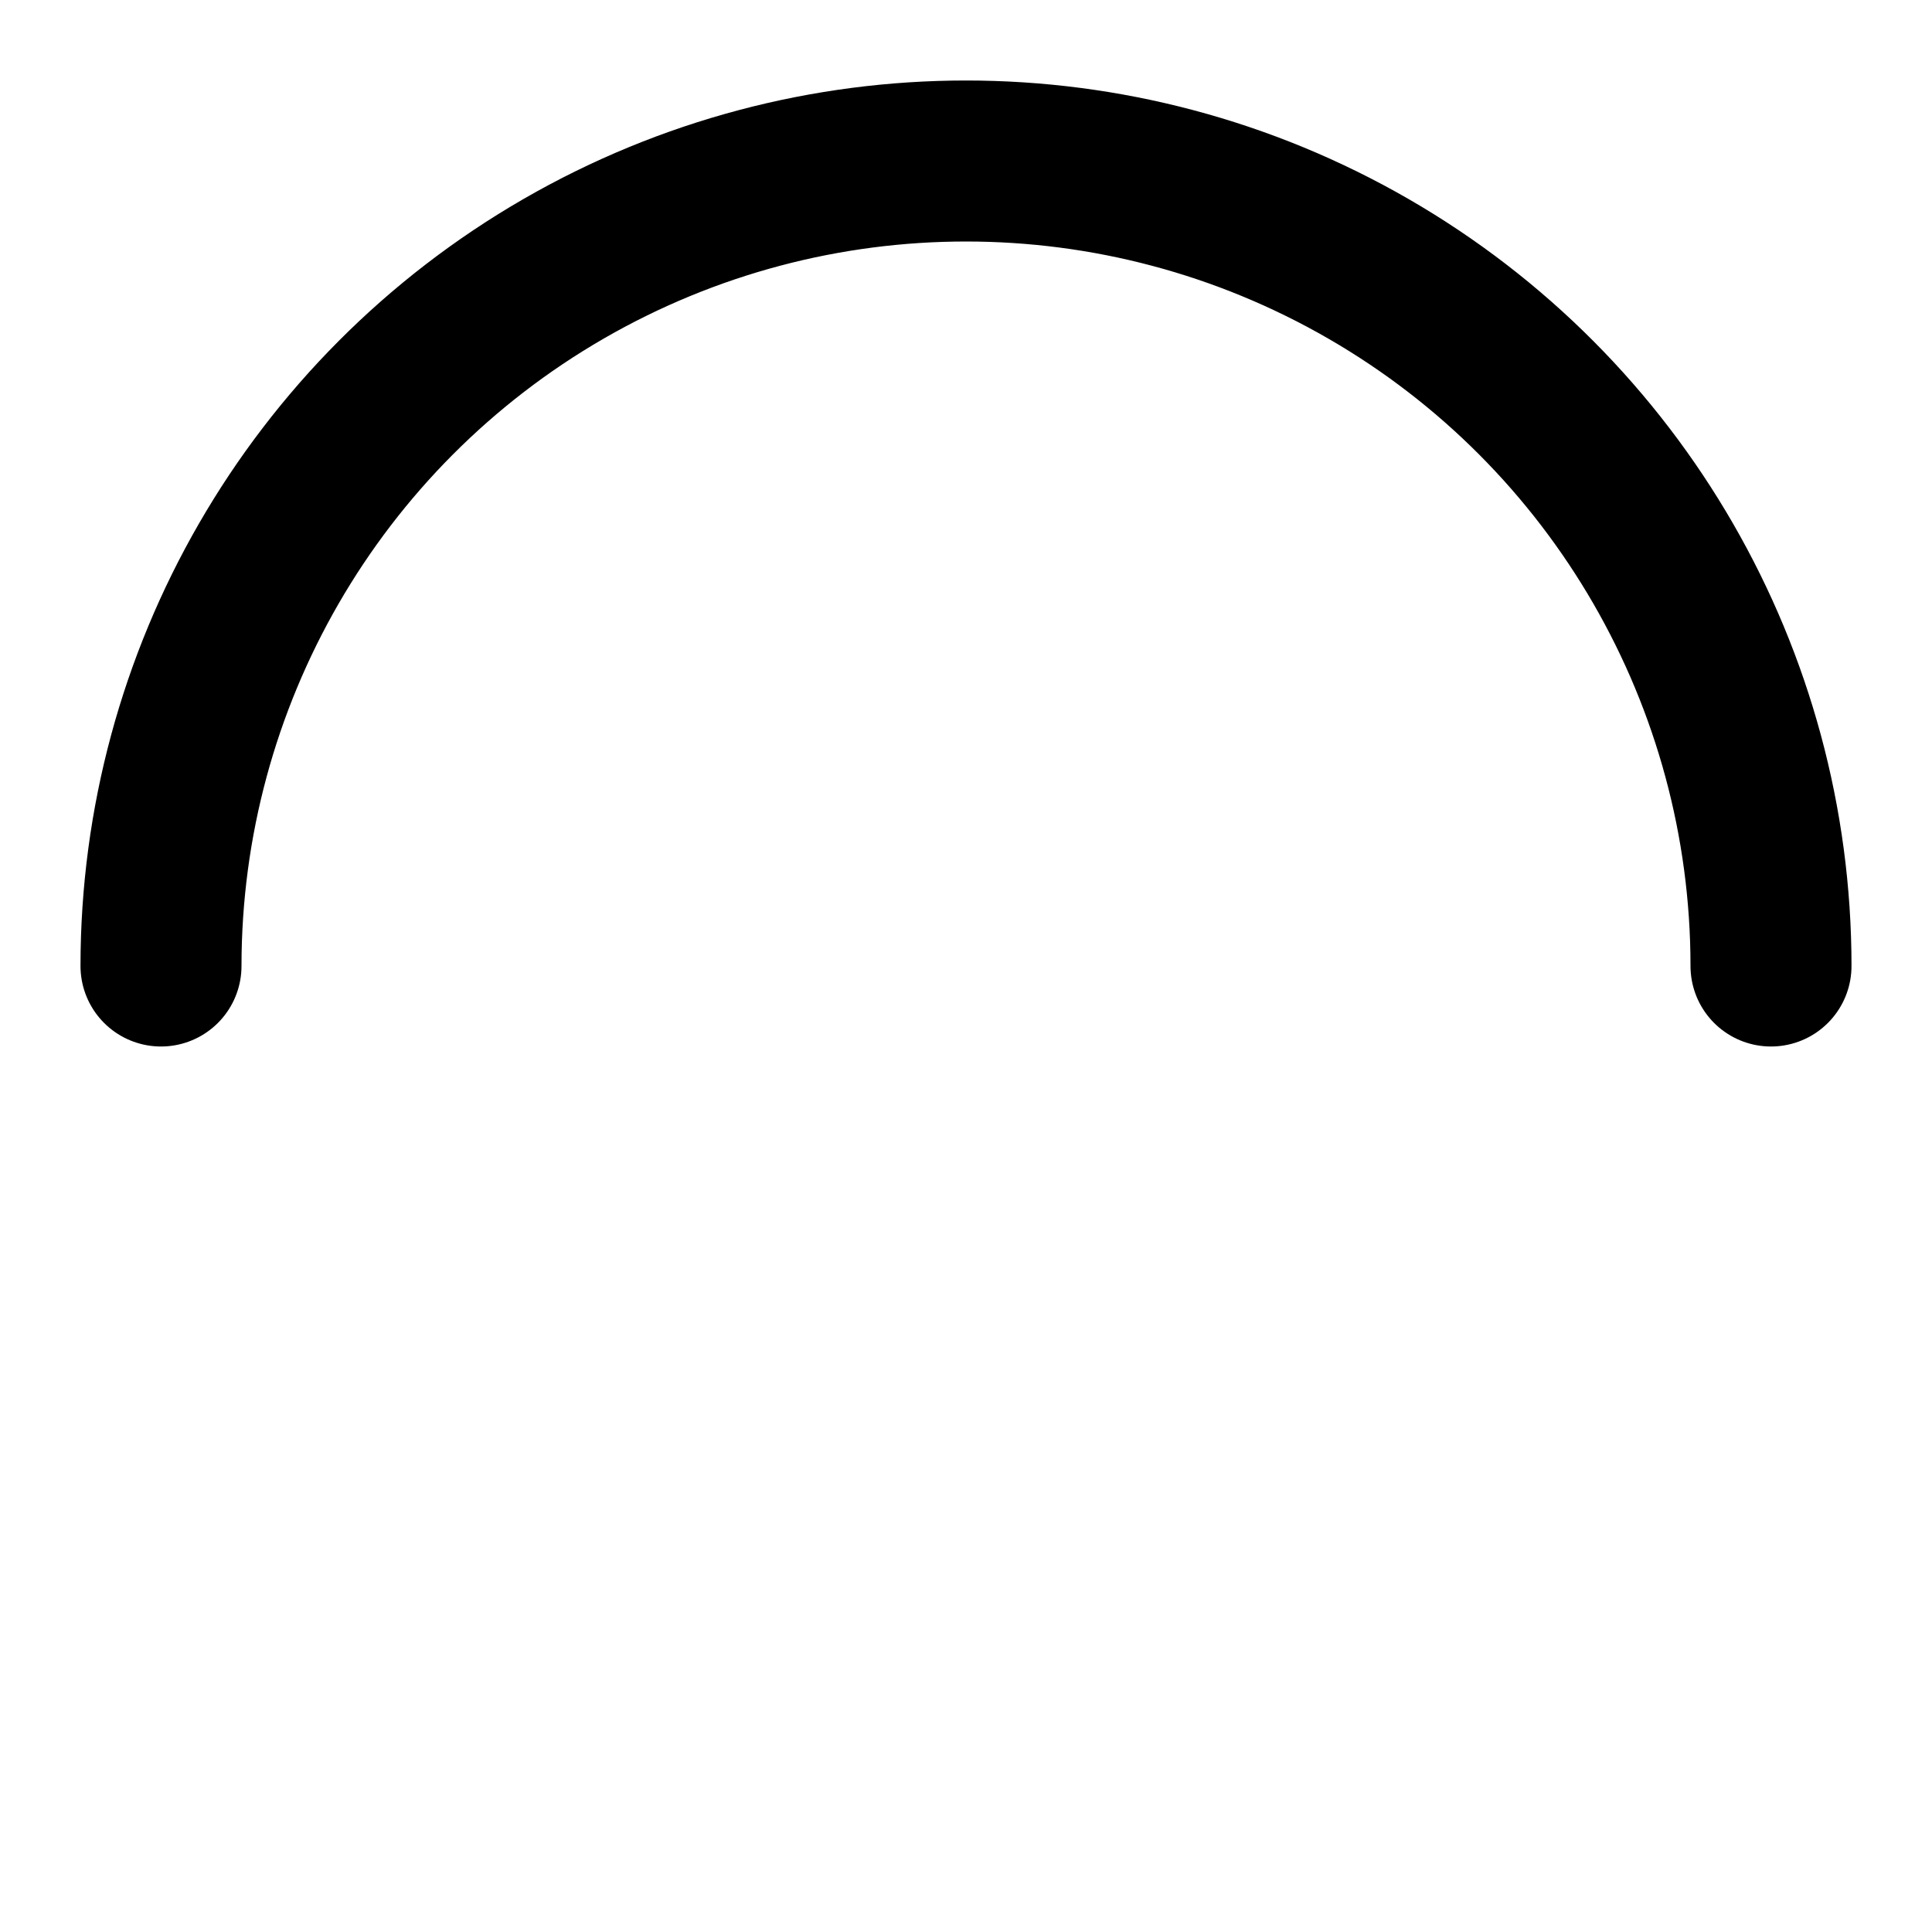 <svg width="20" height="20" viewBox="0 0 24 24" fill="none" xmlns="http://www.w3.org/2000/svg">
  <circle cx="12" cy="12" r="10" stroke="currentColor" stroke-width="2" stroke-linecap="round" stroke-dasharray="31.416" stroke-dashoffset="31.416">
    <animateTransform attributeName="transform" type="rotate" dur="1s" repeatCount="indefinite" values="0 12 12;360 12 12"/>
  </circle>
</svg>
